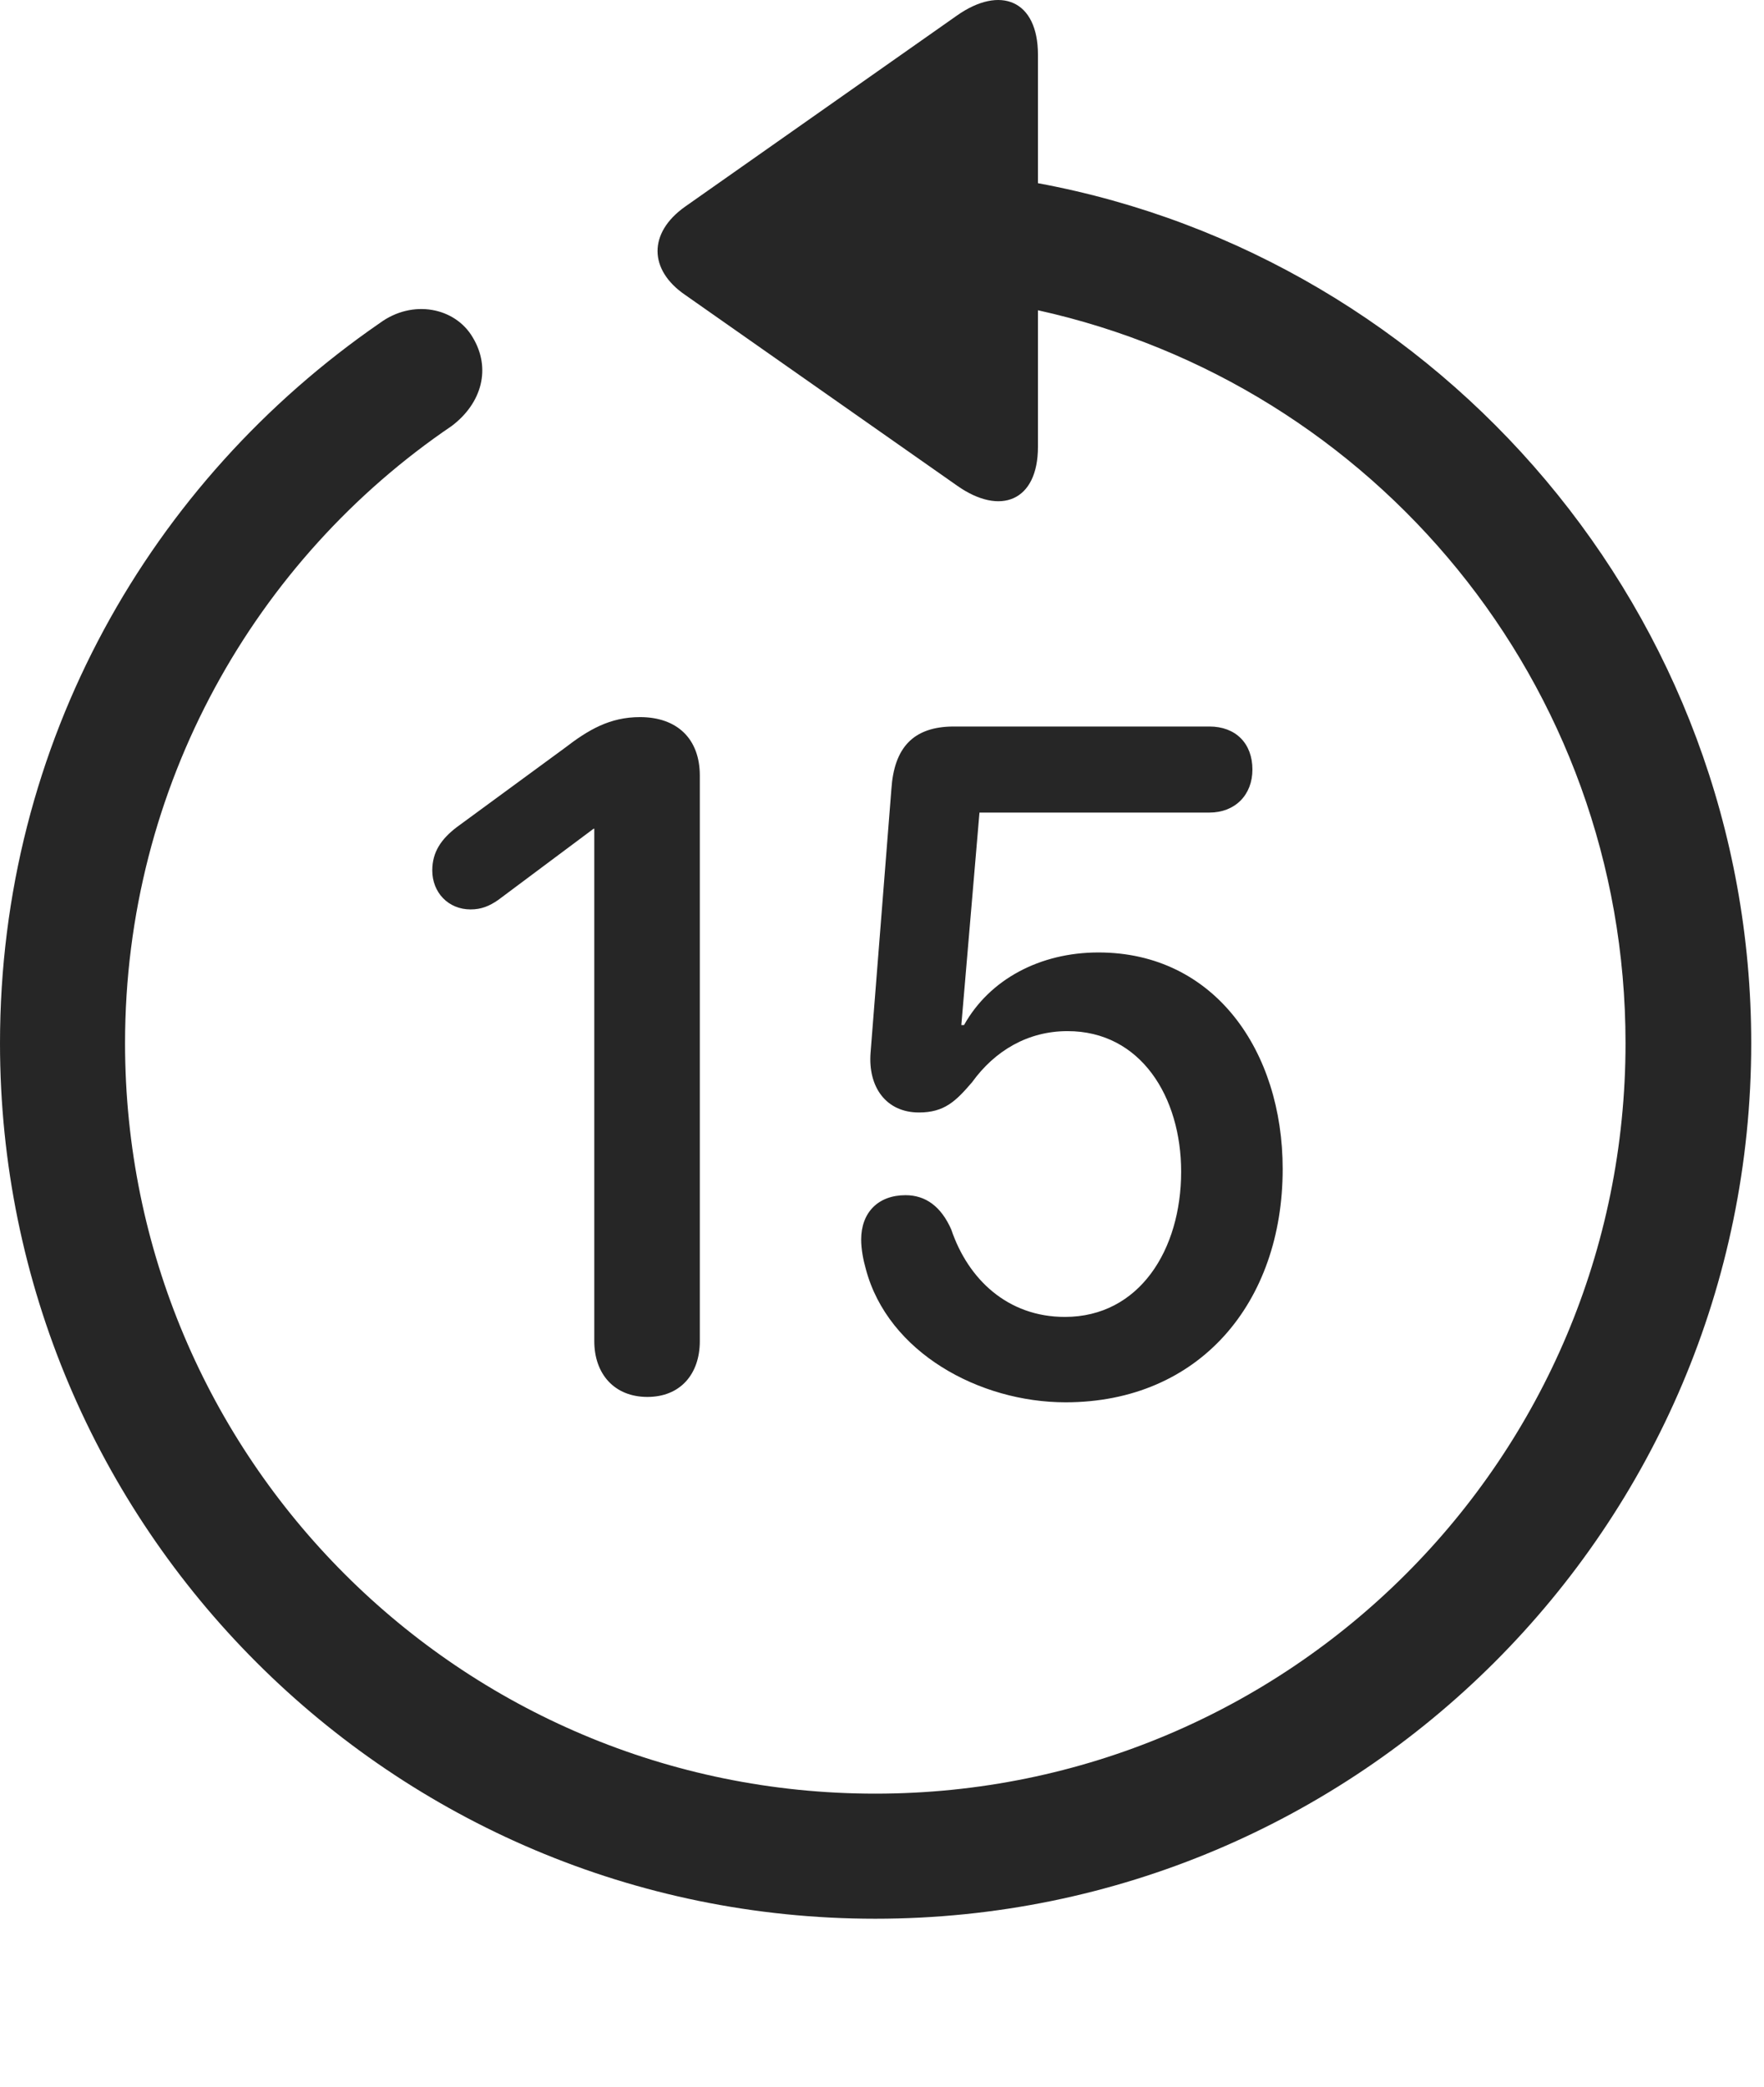 <?xml version="1.0" encoding="UTF-8"?>
<!--Generator: Apple Native CoreSVG 326-->
<!DOCTYPE svg
PUBLIC "-//W3C//DTD SVG 1.1//EN"
       "http://www.w3.org/Graphics/SVG/1.1/DTD/svg11.dtd">
<svg version="1.1" xmlns="http://www.w3.org/2000/svg" xmlns:xlink="http://www.w3.org/1999/xlink" viewBox="0 0 51.25 60.622">
 <g>
  <rect height="60.622" opacity="0" width="51.25" x="0" y="0"/>
  <path d="M25.43 55.731C39.473 55.731 50.879 44.344 50.879 30.301C50.879 17.84 41.875 7.489 30.156 5.321L30.156 1.59C30.156 0.008 29.062-0.441 27.793 0.458L19.902 6.004C18.828 6.766 18.848 7.84 19.902 8.563L27.812 14.11C29.062 14.989 30.156 14.559 30.156 12.977L30.156 9.012C39.902 11.161 47.227 19.832 47.227 30.301C47.227 42.352 37.48 52.098 25.43 52.098C13.379 52.098 3.633 42.352 3.633 30.301C3.633 22.821 7.422 16.239 13.125 12.372C14.004 11.707 14.277 10.692 13.73 9.793C13.223 8.934 11.992 8.68 11.035 9.383C4.375 13.973 0 21.571 0 30.301C0 44.344 11.387 55.731 25.43 55.731Z" fill="black" fill-opacity="0.85"/>
  <path d="M18.809 40.575C19.766 40.575 20.332 39.911 20.332 38.954L20.332 22.528C20.332 21.454 19.668 20.829 18.594 20.829C17.715 20.829 17.09 21.2 16.406 21.727L13.262 24.032C12.832 24.364 12.559 24.735 12.559 25.282C12.559 25.926 13.027 26.415 13.672 26.415C13.984 26.415 14.219 26.317 14.473 26.141L17.246 24.071L17.266 24.071L17.266 38.954C17.266 39.911 17.852 40.575 18.809 40.575ZM30.957 40.731C34.844 40.731 37.266 37.84 37.266 33.954C37.266 30.536 35.293 27.665 31.914 27.665C30.215 27.665 28.75 28.446 28.008 29.774L27.93 29.774L28.457 23.602L35.137 23.602C35.879 23.602 36.387 23.094 36.387 22.352C36.387 21.59 35.898 21.102 35.137 21.102L27.715 21.102C26.523 21.102 25.977 21.727 25.898 22.918L25.293 30.575C25.215 31.571 25.742 32.313 26.699 32.313C27.441 32.313 27.773 31.981 28.242 31.434C28.906 30.516 29.863 29.95 31.016 29.95C33.145 29.95 34.316 31.864 34.316 34.032C34.316 36.297 33.105 38.251 30.938 38.251C29.277 38.251 28.125 37.157 27.637 35.711C27.344 35.047 26.895 34.715 26.309 34.715C25.508 34.715 25.02 35.223 25.02 36.004C25.02 36.278 25.078 36.59 25.156 36.864C25.801 39.286 28.457 40.731 30.957 40.731Z" fill="black" fill-opacity="0.85"/>
 </g>
</svg>

